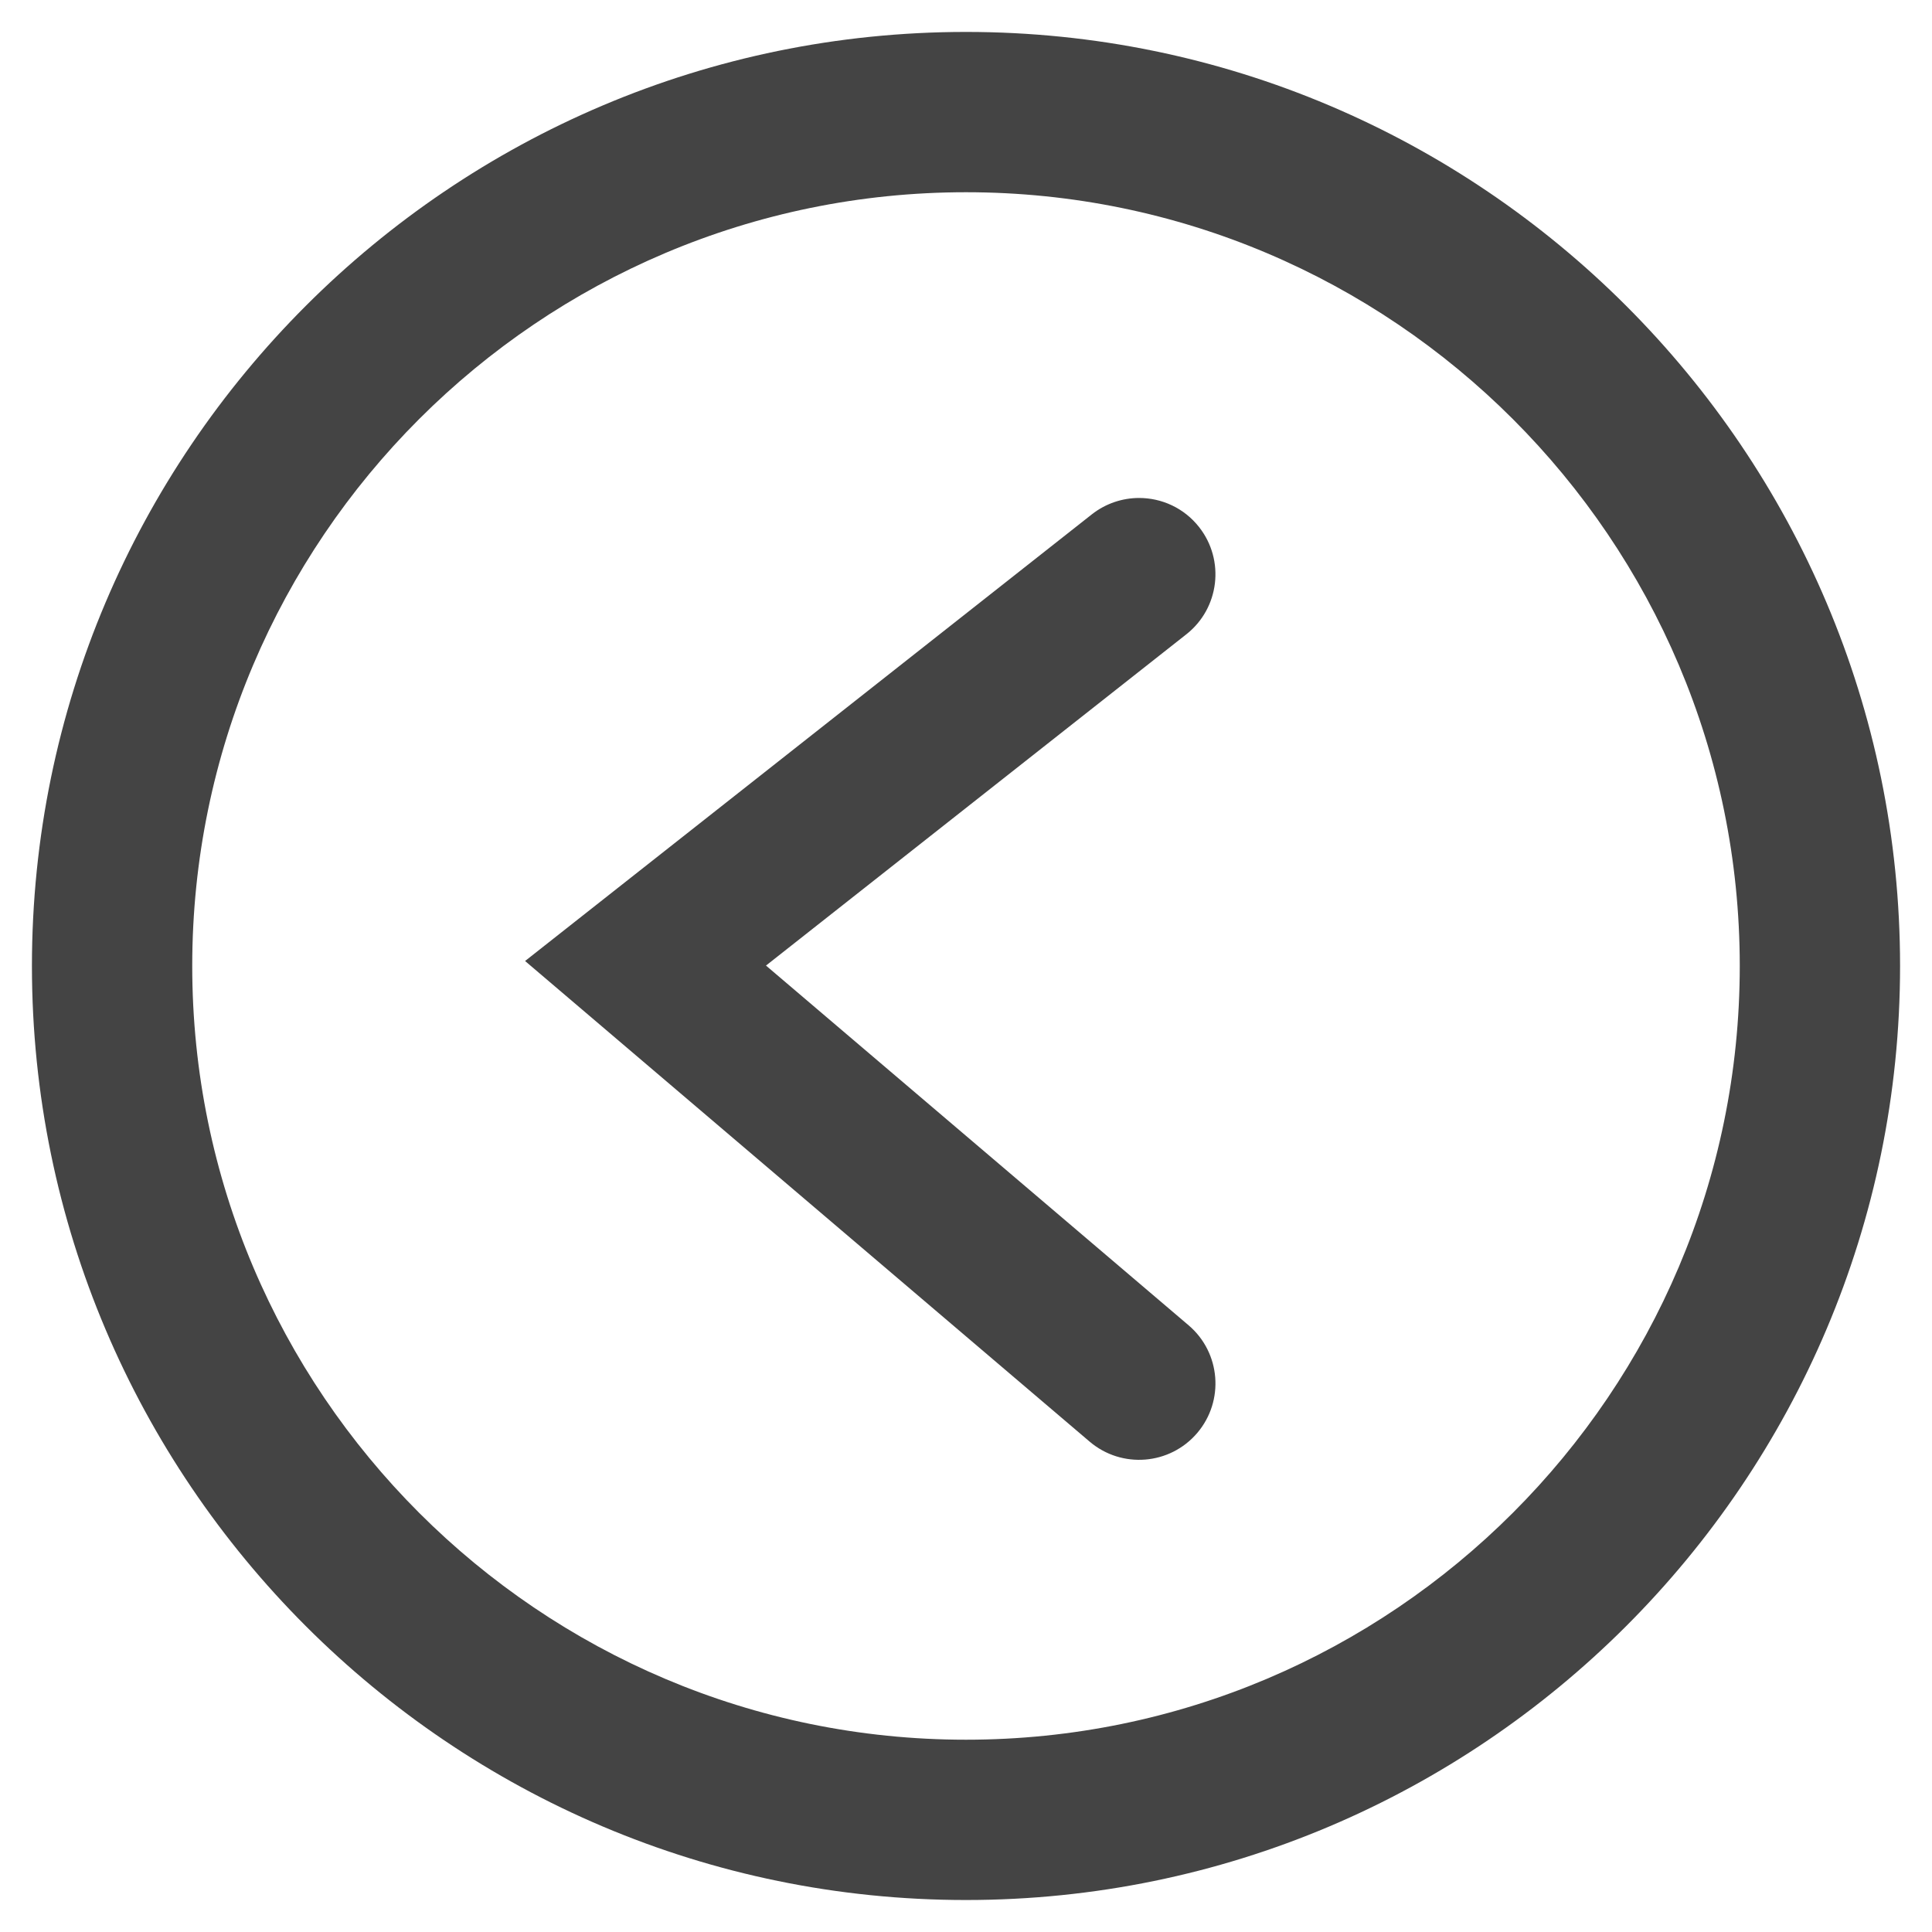<?xml version="1.0" encoding="utf-8"?>
<!-- Generated by IcoMoon.io -->
<!DOCTYPE svg PUBLIC "-//W3C//DTD SVG 1.1//EN" "http://www.w3.org/Graphics/SVG/1.1/DTD/svg11.dtd">
<svg version="1.1" xmlns="http://www.w3.org/2000/svg" xmlns:xlink="http://www.w3.org/1999/xlink" width="36" height="36" viewBox="0 0 36 36">
<path fill="#444" d="M21.225 9.279c-0.307 0-0.619 0.1-0.88 0.305l-10.561 8.323 10.519 8.955c0.599 0.51 1.497 0.437 2.006-0.161s0.437-1.496-0.16-2.005l-7.876-6.704 7.833-6.173c0.617-0.486 0.723-1.381 0.237-1.998-0.281-0.357-0.697-0.542-1.118-0.542z"></path>
<path fill="#444" d="M0.595 17.999c0-9.596 7.808-17.404 17.405-17.404s17.405 7.808 17.405 17.404c0 9.597-7.808 17.405-17.405 17.405s-17.405-7.808-17.405-17.405zM3.582 17.999c0 7.95 6.468 14.418 14.418 14.418s14.418-6.468 14.418-14.418c0-7.949-6.467-14.417-14.418-14.417s-14.418 6.467-14.418 14.417z"></path>
</svg>
